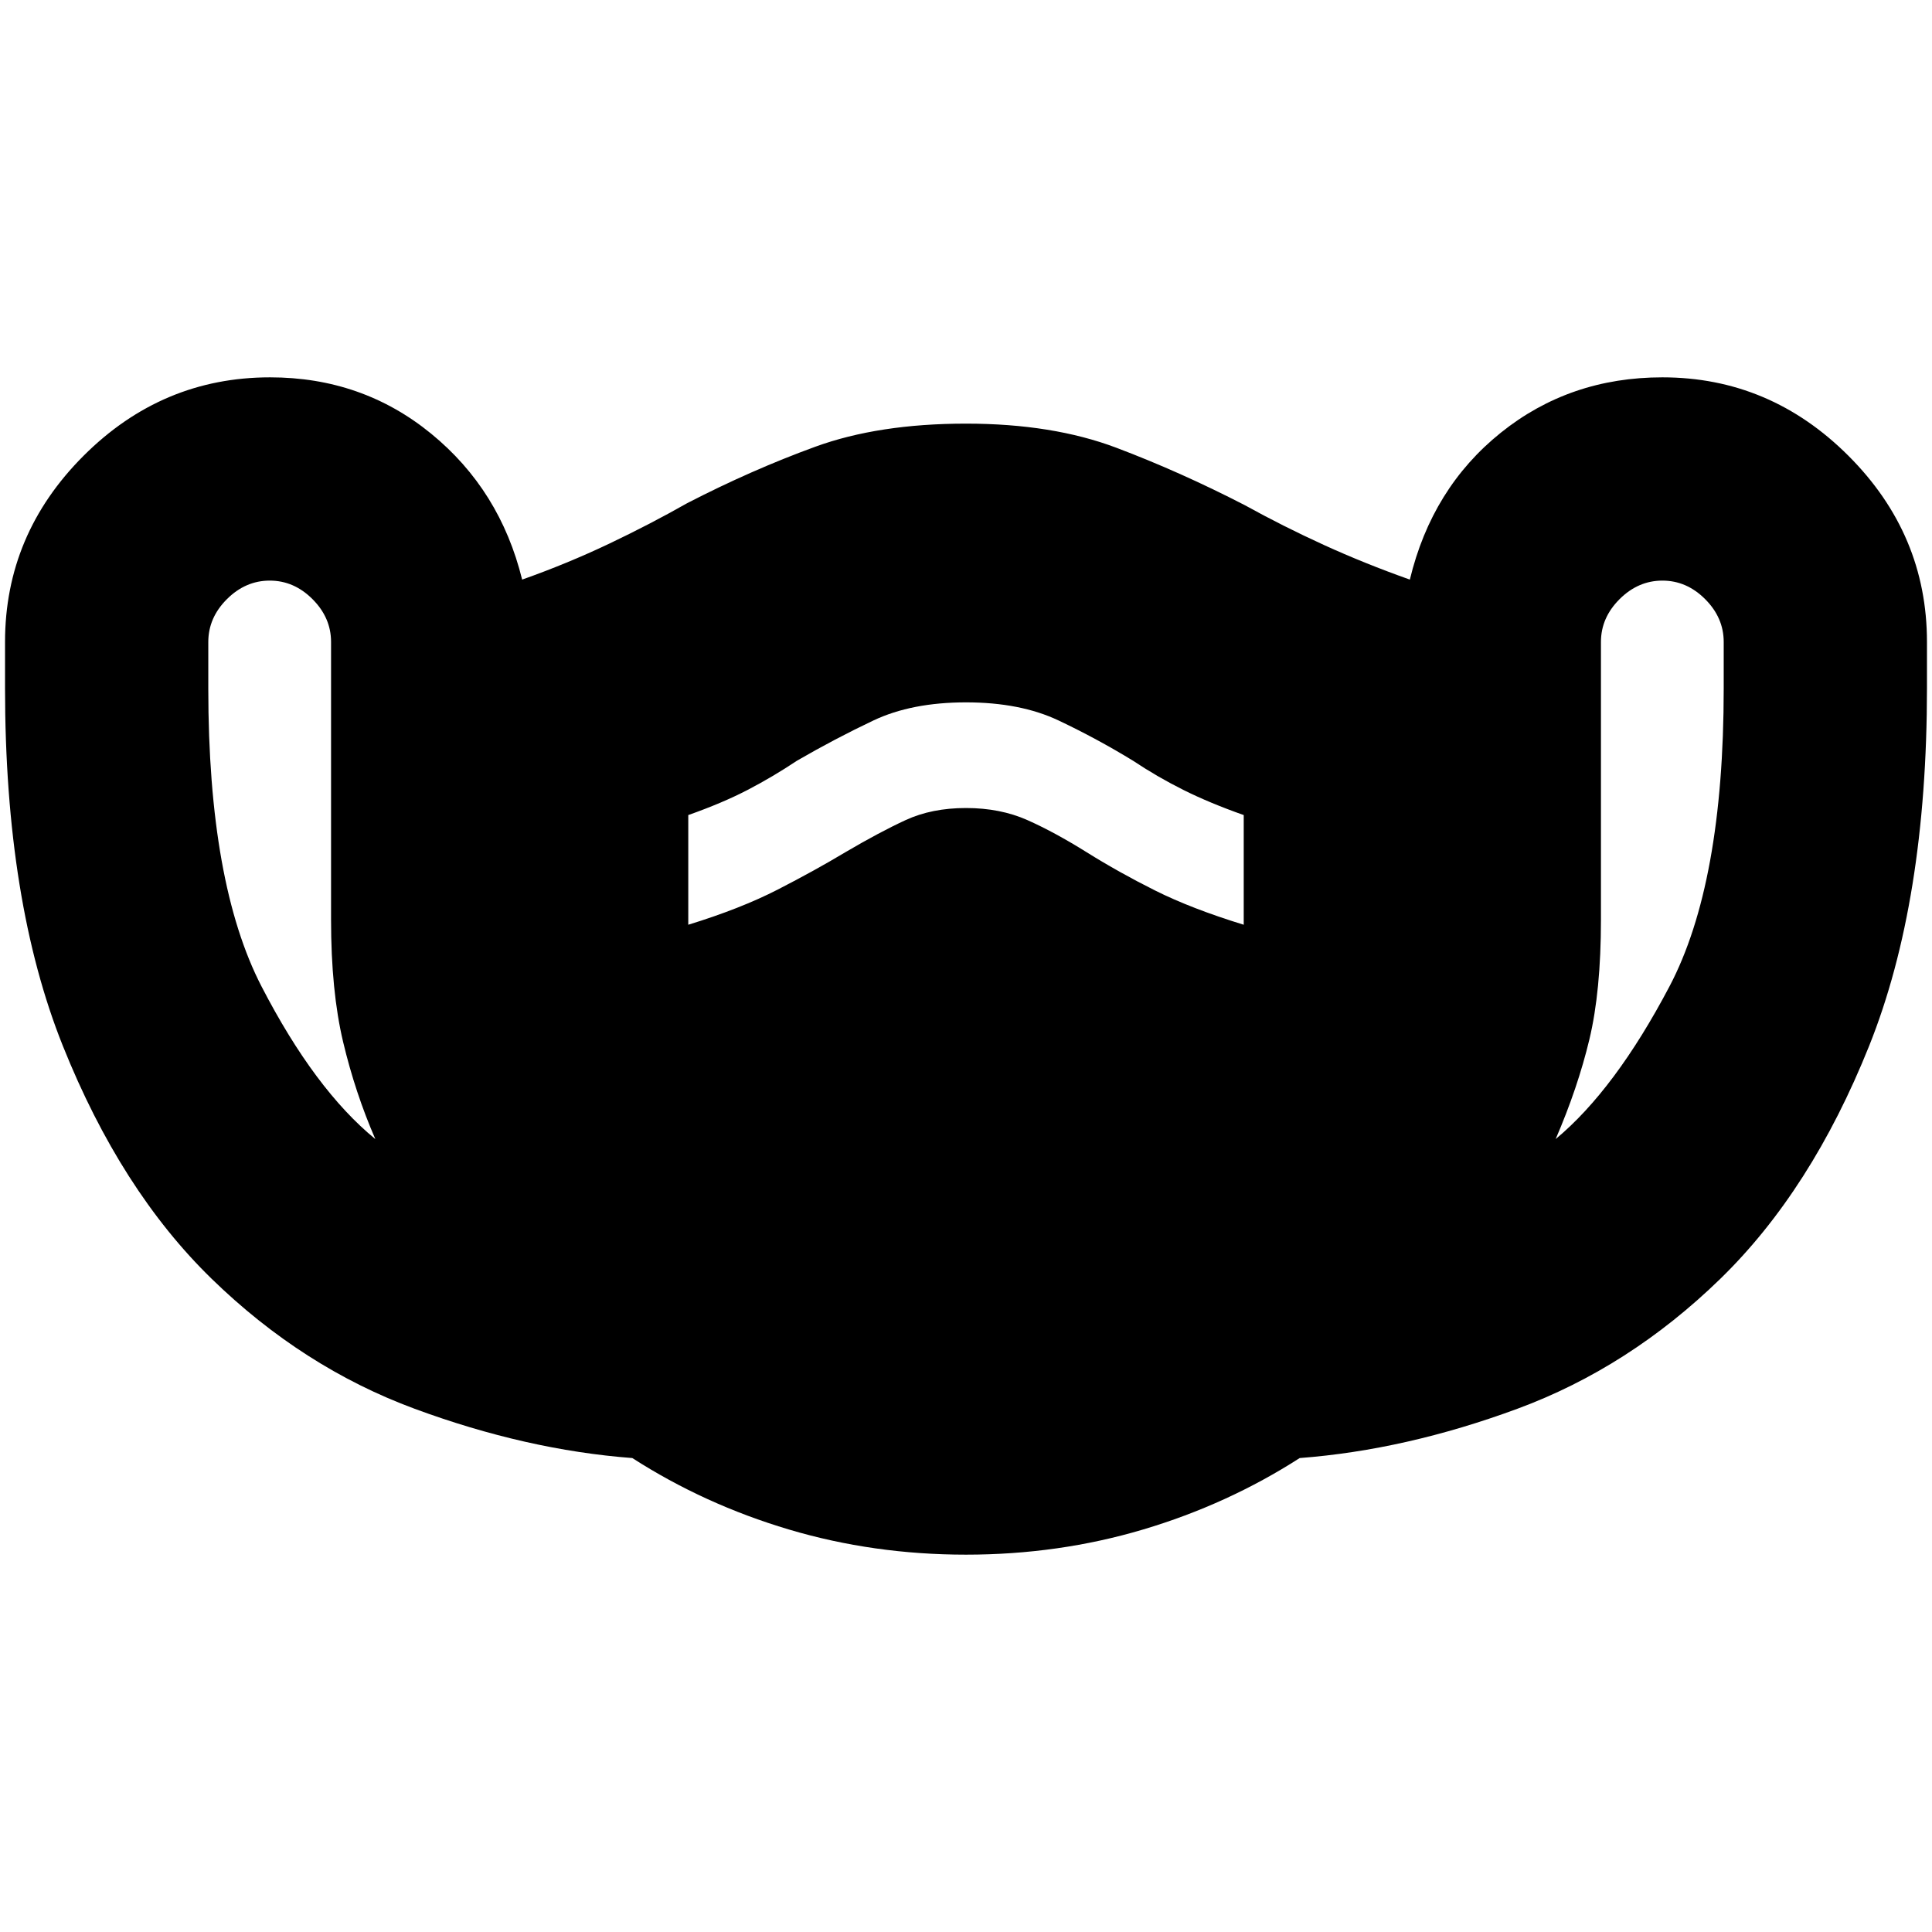 <svg xmlns="http://www.w3.org/2000/svg" height="24" viewBox="0 -960 960 960" width="24"><path d="M480-187.5q-46 0-88-12.5t-77.8-35.5q-52.7-4-108.2-24.5t-100.75-64.5q-45.25-44-74-115.75T2.5-618.18V-641q0-53.5 39-92.5t92.7-39q45.8 0 80.05 28t45.2 72.5q22.55-8 43.05-17.75 20.5-9.75 39-20.25 32-16.5 63.55-28 31.56-11.5 74.95-11.5 43 0 74.75 12T618.5-709q19 10.5 39.25 19.75t42.8 17.25q10.95-45.5 45.21-73 34.26-27.5 80.24-27.5 53.5 0 92.5 39t39 92.5v22.82q0 106.18-28.75 177.93t-74 115.75Q809.5-280.5 754-260t-108.2 24.5Q610-212.5 568-200t-88 12.5ZM186.5-394q-10-23-16-48.25t-6-60.75v-138q0-12.06-9.21-21.28-9.2-9.22-21.25-9.22-12.04 0-21.29 9.22T103.5-641v23.15q0 96.85 26.5 148.1T186.5-394ZM342-500.5q26-8 44.5-17.5t33.5-18.5q17-10 30-16t30-6q17 0 30.5 6t29.5 16q16 10 34 19t44 17V-555q-17-6-30-12.5T563-582q-18-11-37-20t-46-9q-27 0-46 9t-38 20q-12 8-24.5 14.5T342-555v54.5ZM773-394q29.5-24.5 56.5-75.75t27-148.1V-641q0-12.06-9.21-21.28-9.2-9.22-21.25-9.22-12.04 0-21.29 9.22T795.5-641v138q0 35.5-5.75 59.5T773-394Z"/></svg>